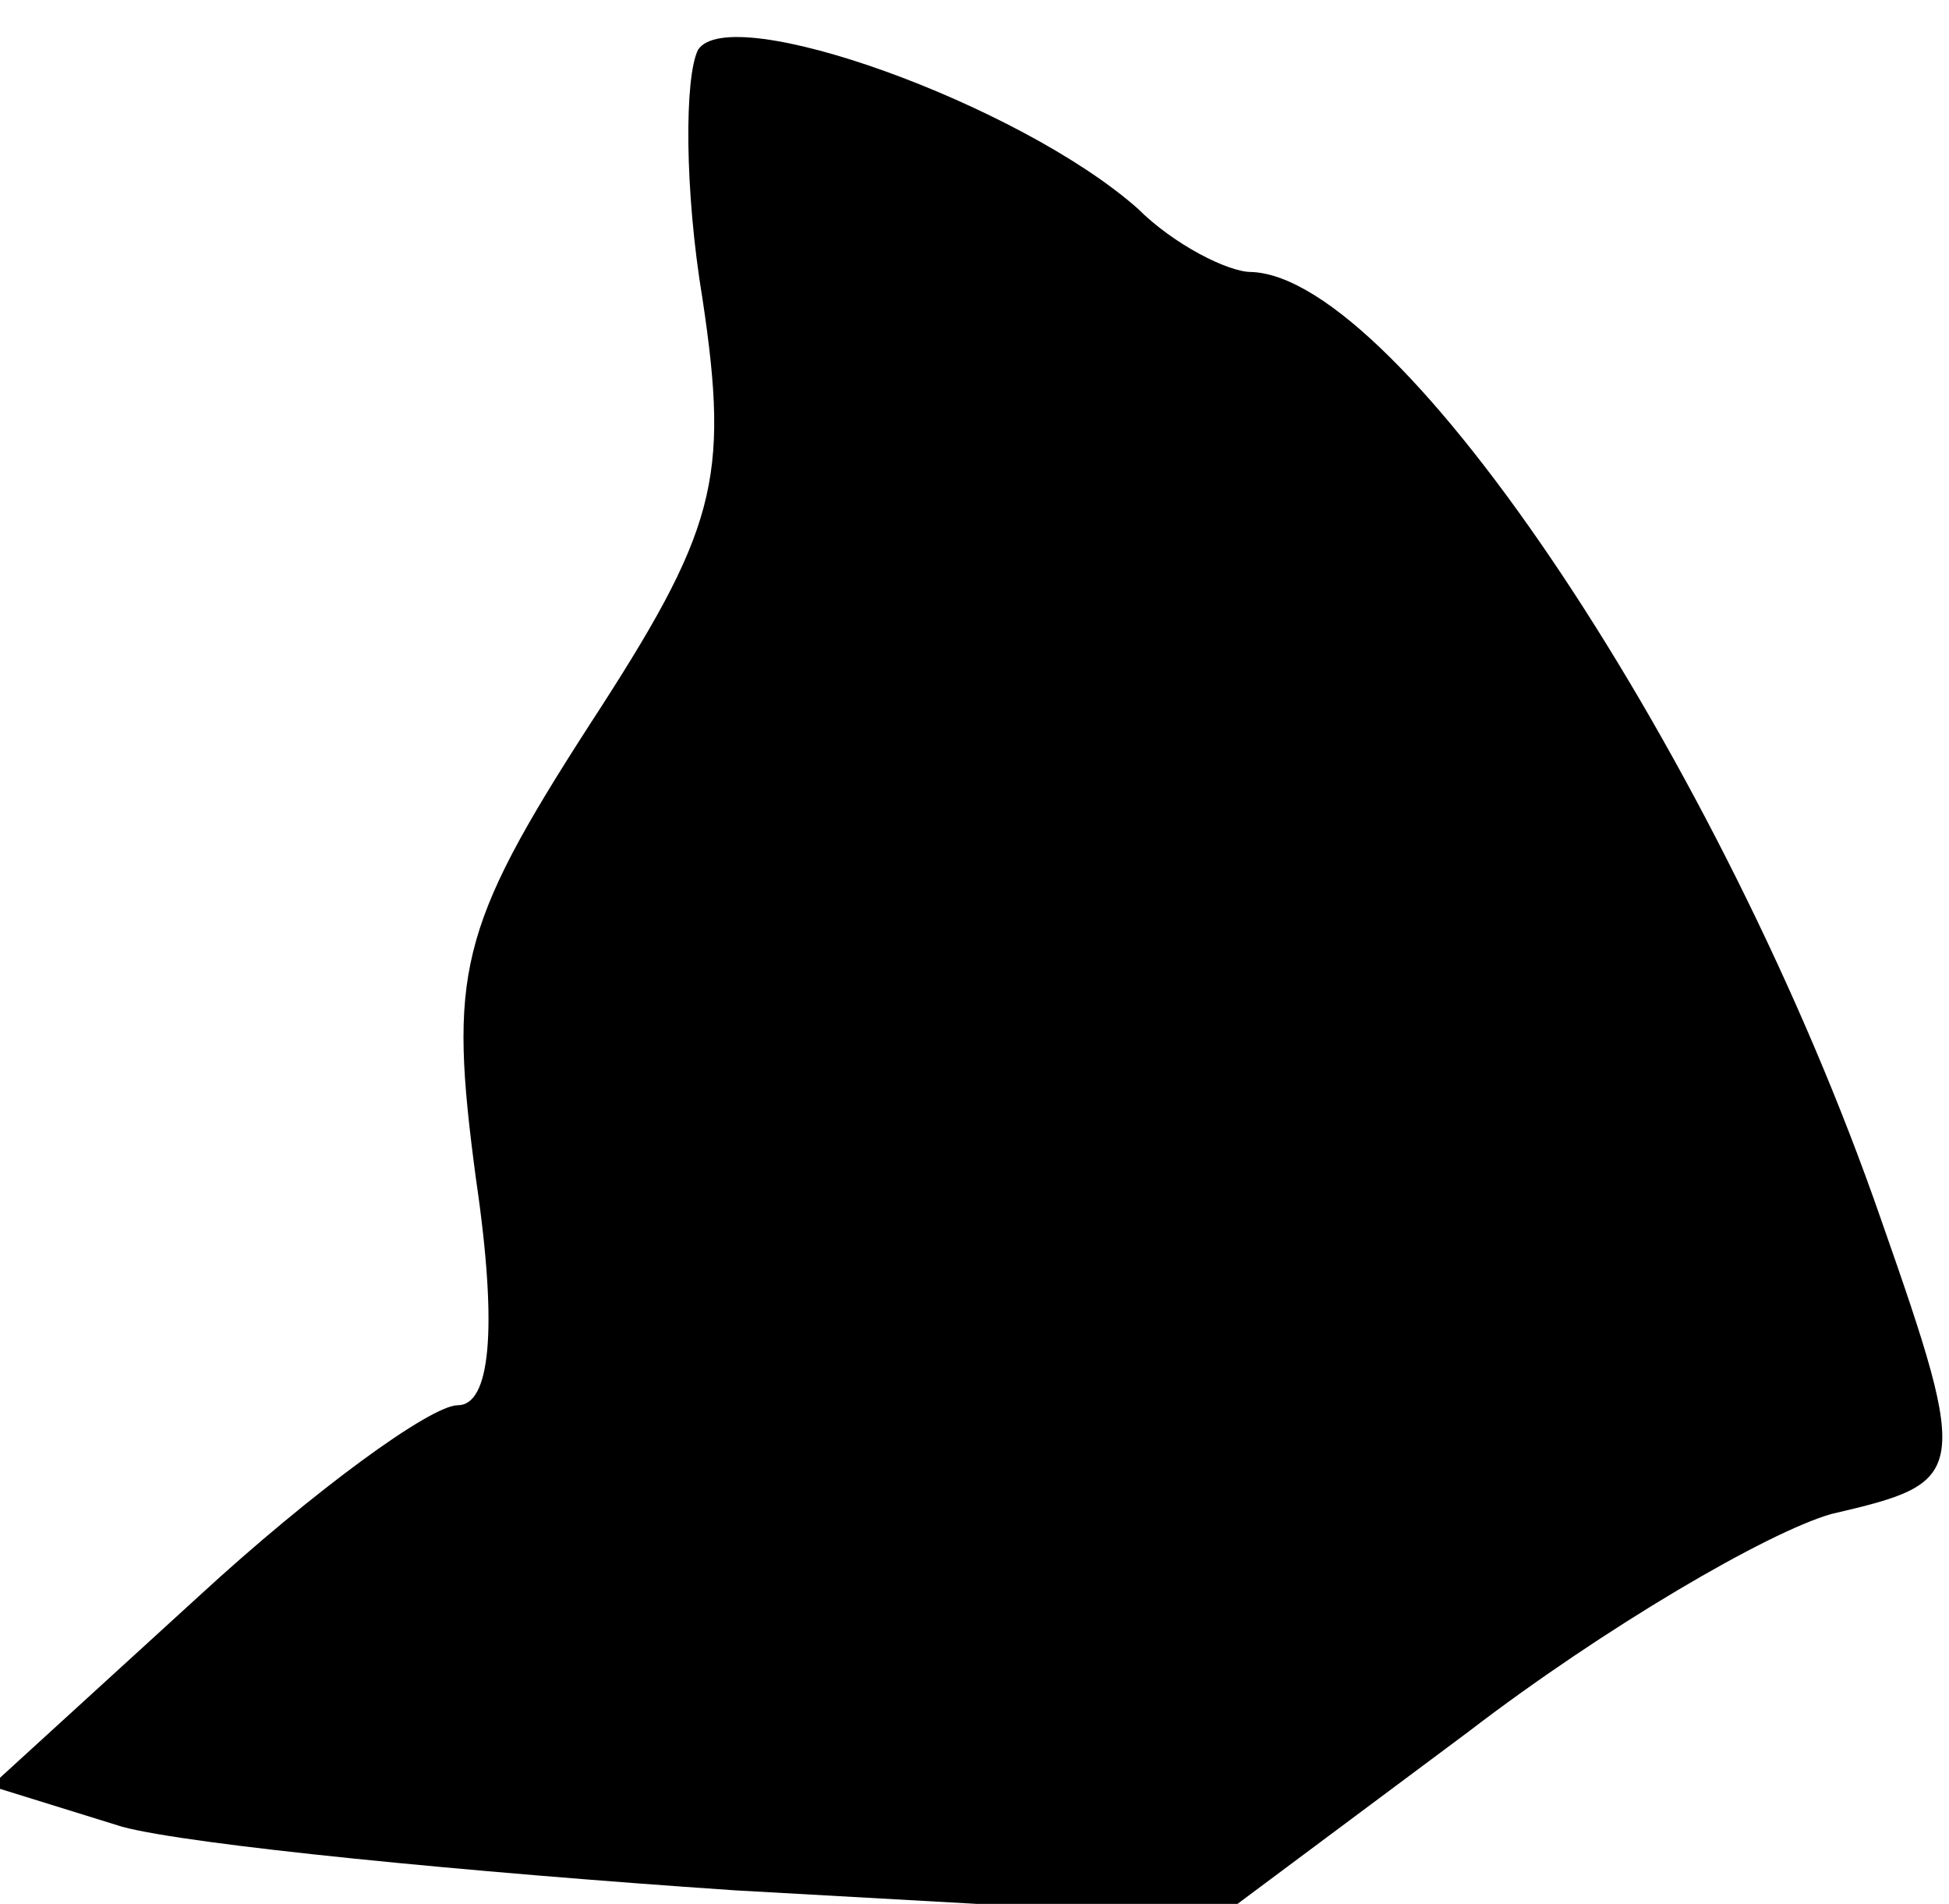 <?xml version="1.0" standalone="no"?>
<!DOCTYPE svg PUBLIC "-//W3C//DTD SVG 20010904//EN"
 "http://www.w3.org/TR/2001/REC-SVG-20010904/DTD/svg10.dtd">
<svg version="1.0" xmlns="http://www.w3.org/2000/svg"
 width="43pt" height="42pt" viewBox="0 0 43 42"
 preserveAspectRatio="xMidYMid meet">
<g transform="translate(0,42) scale(0.1,-0.1)"
fill="#000000" stroke="none">
<path fill="#000000" stroke="none" d="M154 409 c-3 -6 -3 -31 1 -55 6 -40 3
-51 -25 -94 -29 -45 -31 -55 -25 -100 5 -34 3 -50 -4 -50 -6 0 -32 -19 -57
-42 l-46 -42 29 -9 c15 -4 76 -10 135 -14 l107 -6 55 41 c30 23 66 44 80 48
30 7 31 8 11 65 -35 101 -106 208 -139 209 -5 0 -17 6 -25 14 -26 23 -90 46
-97 35z"/>
</g>
</svg>
